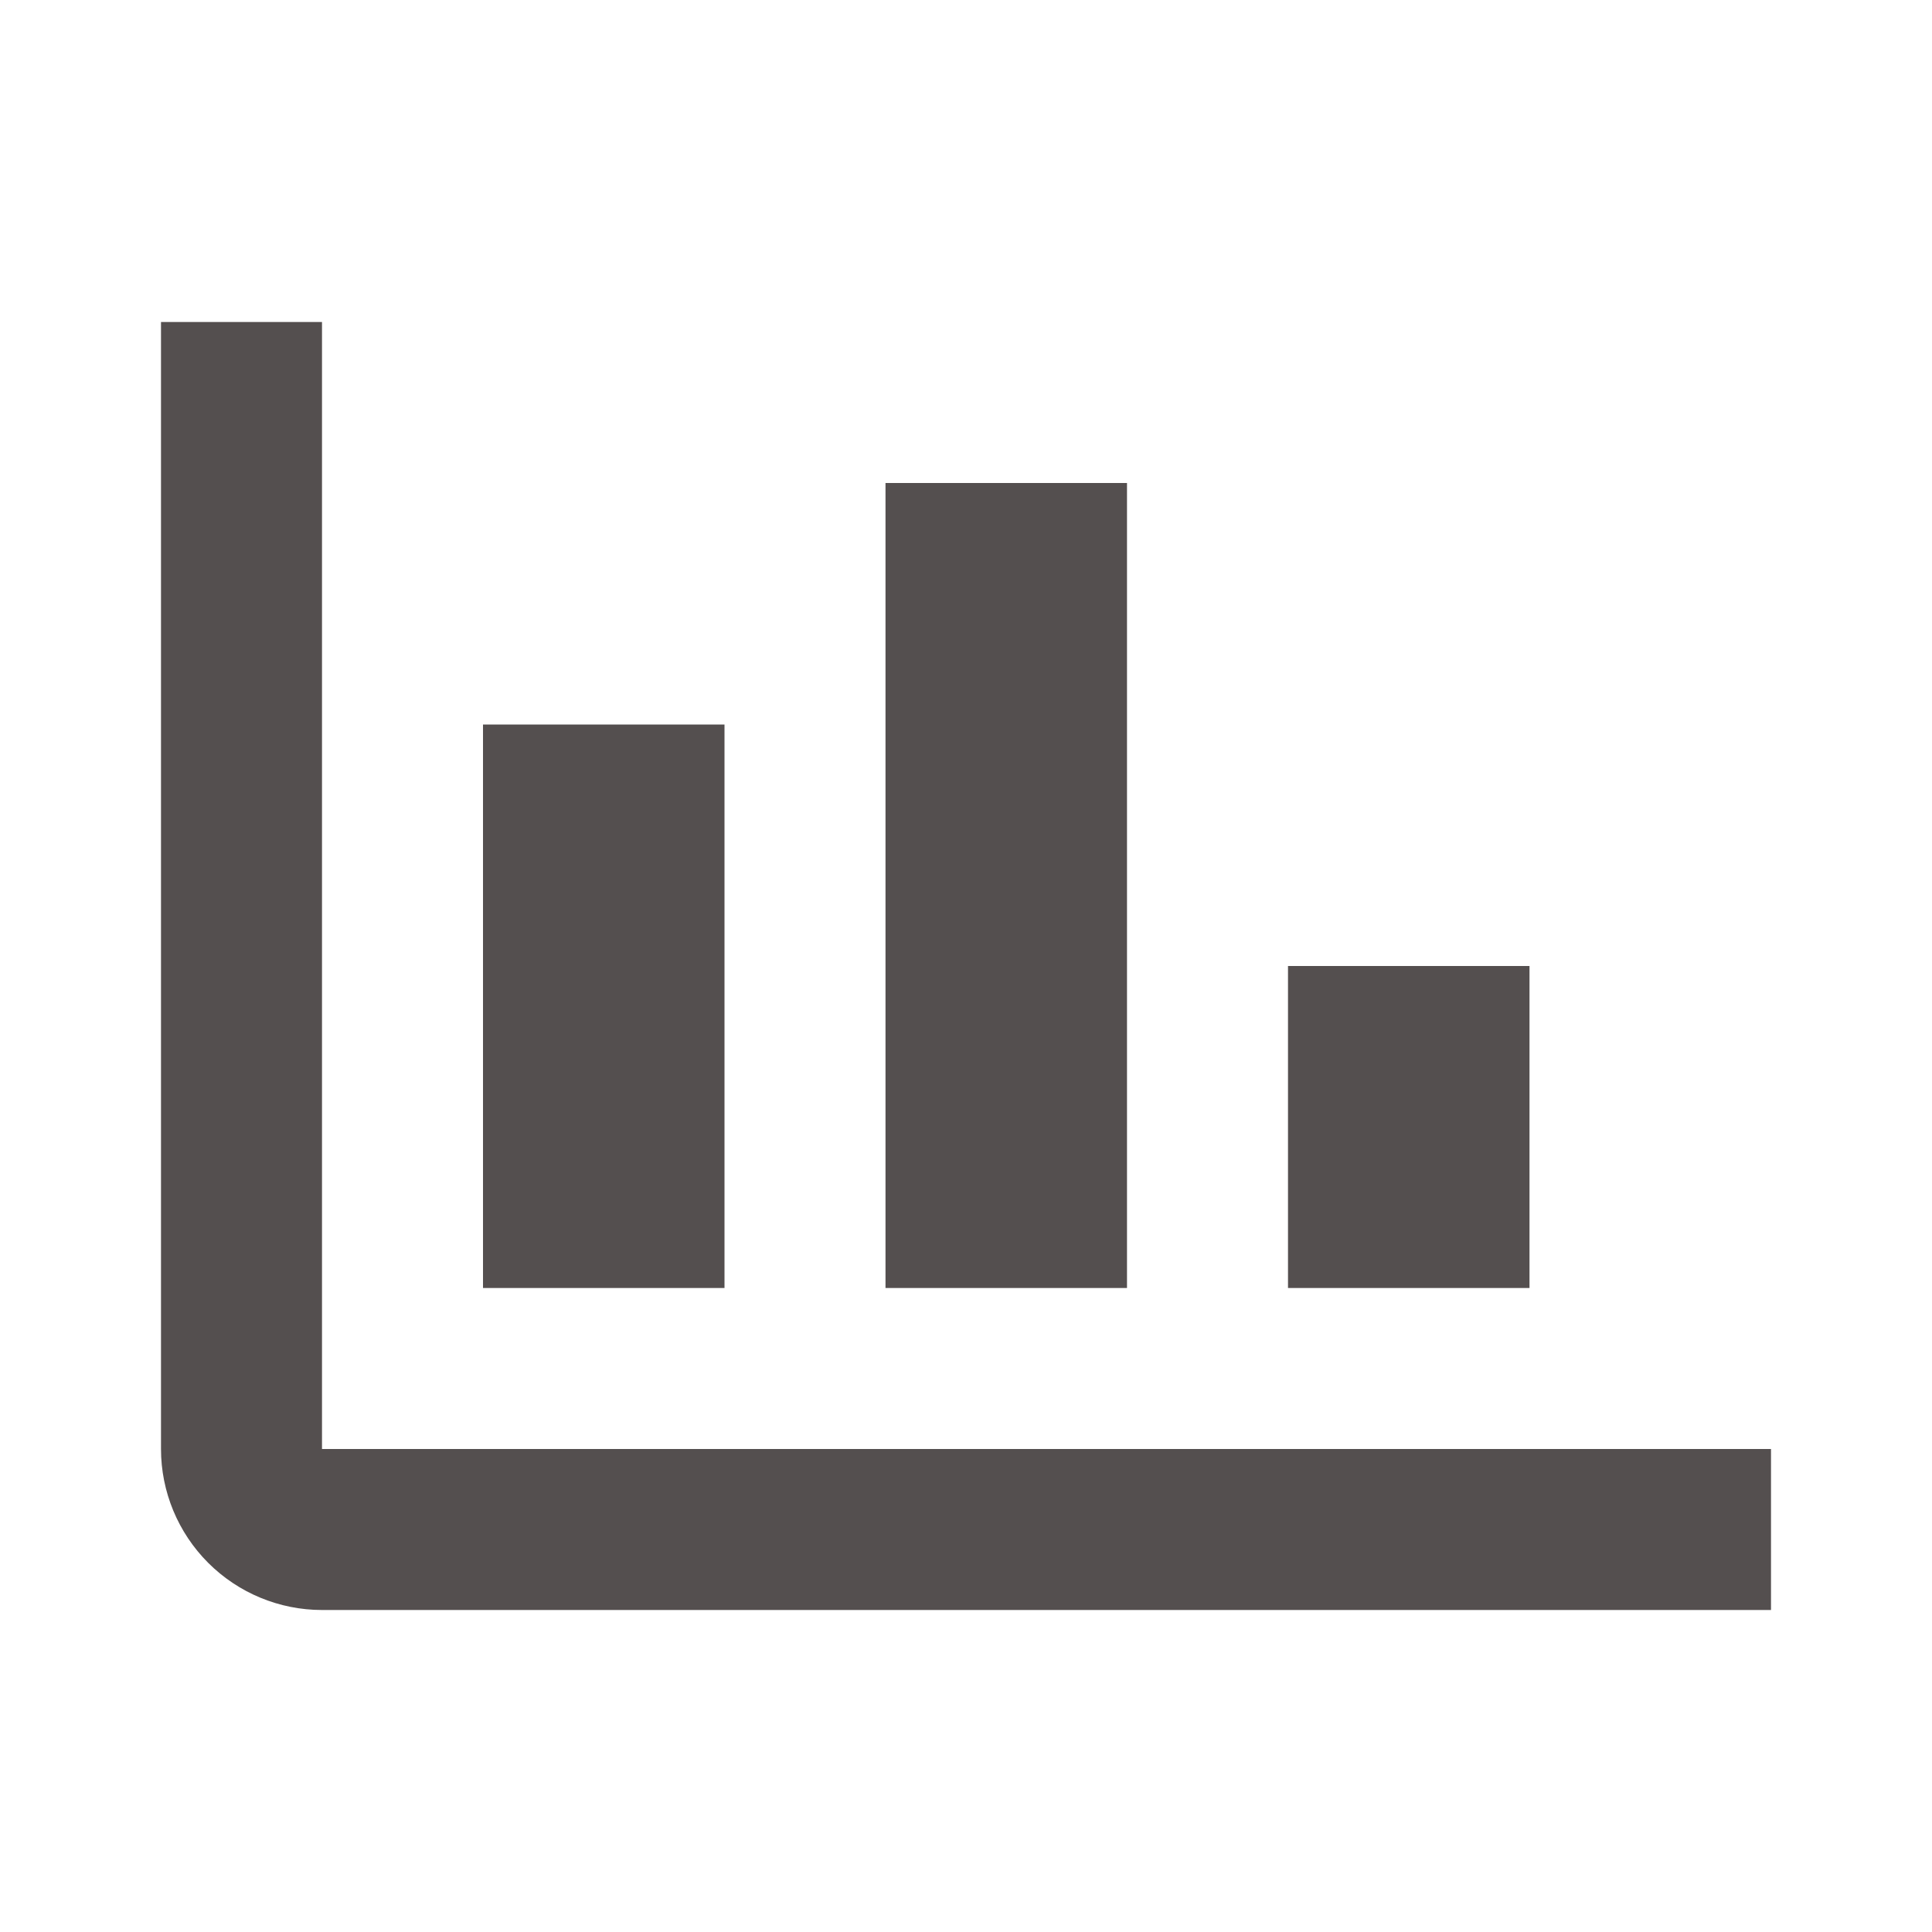 <svg width="24" height="24" viewBox="0 0 24 24" fill="none" xmlns="http://www.w3.org/2000/svg">
<path fill-rule="evenodd" clip-rule="evenodd" d="M4 4V18H22V20H4C3.47 20 2.961 19.789 2.586 19.414C2.211 19.039 2 18.53 2 18V4H4ZM11 6H14V16H11V6ZM19 12H16V16H19V12ZM6 9H9V16H6V9Z" fill="#544F4F"/>
</svg>
